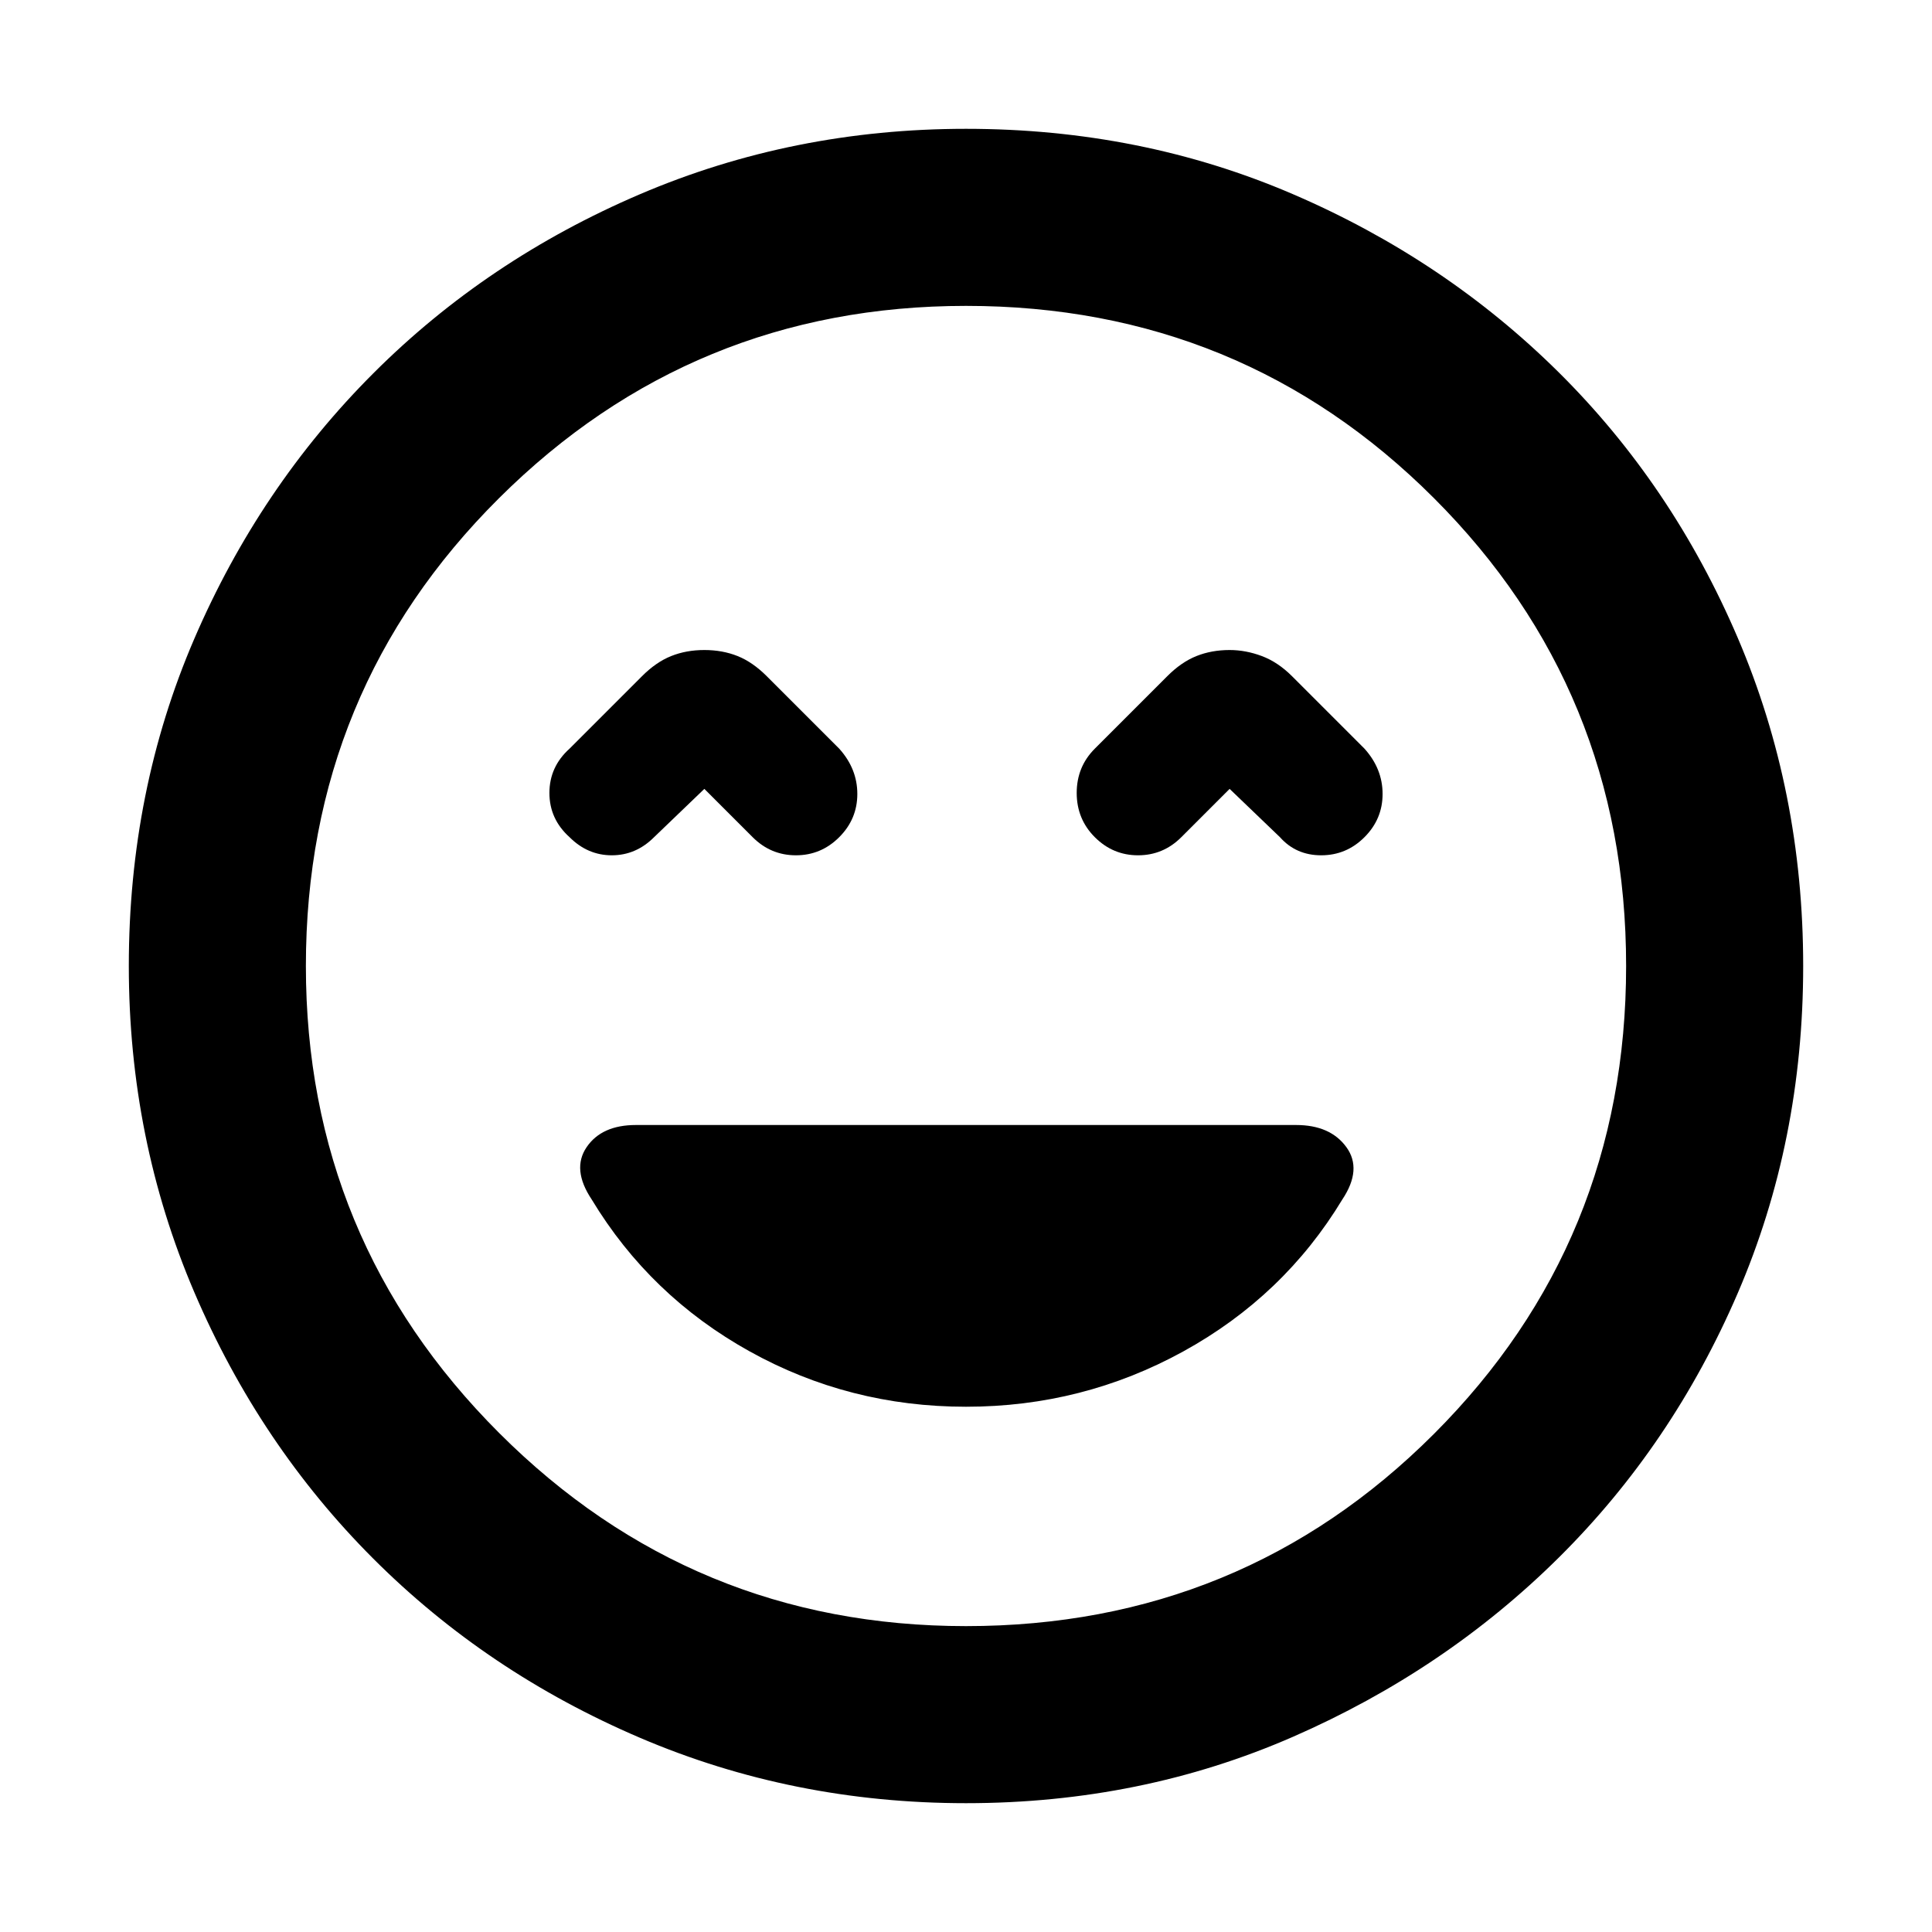 <svg xmlns="http://www.w3.org/2000/svg" height="40" width="40"><path d="M11.792 17.333Q12.167 17.708 12.667 17.708Q13.167 17.708 13.542 17.333L14.583 16.333L15.583 17.333Q15.958 17.708 16.479 17.708Q17 17.708 17.375 17.333Q17.75 16.958 17.75 16.438Q17.75 15.917 17.375 15.5L15.875 14Q15.583 13.708 15.271 13.583Q14.958 13.458 14.583 13.458Q14.208 13.458 13.896 13.583Q13.583 13.708 13.292 14L11.792 15.5Q11.375 15.875 11.375 16.417Q11.375 16.958 11.792 17.333ZM22.667 17.333Q23.042 17.708 23.562 17.708Q24.083 17.708 24.458 17.333L25.458 16.333L26.5 17.333Q26.833 17.708 27.354 17.708Q27.875 17.708 28.25 17.333Q28.625 16.958 28.625 16.438Q28.625 15.917 28.25 15.5L26.75 14Q26.458 13.708 26.125 13.583Q25.792 13.458 25.458 13.458Q25.083 13.458 24.771 13.583Q24.458 13.708 24.167 14L22.667 15.5Q22.292 15.875 22.292 16.417Q22.292 16.958 22.667 17.333ZM20 37.333Q16.417 37.333 13.25 35.979Q10.083 34.625 7.729 32.271Q5.375 29.917 4.021 26.75Q2.667 23.583 2.667 20Q2.667 16.375 4.021 13.229Q5.375 10.083 7.729 7.729Q10.083 5.375 13.25 4.021Q16.417 2.667 20 2.667Q23.625 2.667 26.771 4.021Q29.917 5.375 32.271 7.708Q34.625 10.042 35.979 13.208Q37.333 16.375 37.333 20Q37.333 23.625 35.979 26.771Q34.625 29.917 32.271 32.25Q29.917 34.583 26.771 35.958Q23.625 37.333 20 37.333ZM20 20Q20 20 20 20Q20 20 20 20Q20 20 20 20Q20 20 20 20Q20 20 20 20Q20 20 20 20Q20 20 20 20Q20 20 20 20ZM20 33.667Q25.708 33.667 29.688 29.688Q33.667 25.708 33.667 20Q33.667 14.292 29.688 10.313Q25.708 6.333 20 6.333Q14.333 6.333 10.333 10.313Q6.333 14.292 6.333 20Q6.333 25.667 10.333 29.667Q14.333 33.667 20 33.667ZM20 29.125Q22.417 29.125 24.5 27.979Q26.583 26.833 27.792 24.833Q28.208 24.208 27.875 23.75Q27.542 23.292 26.833 23.292H13.167Q12.458 23.292 12.146 23.75Q11.833 24.208 12.25 24.833Q13.458 26.833 15.521 27.979Q17.583 29.125 20 29.125Z"/></svg>